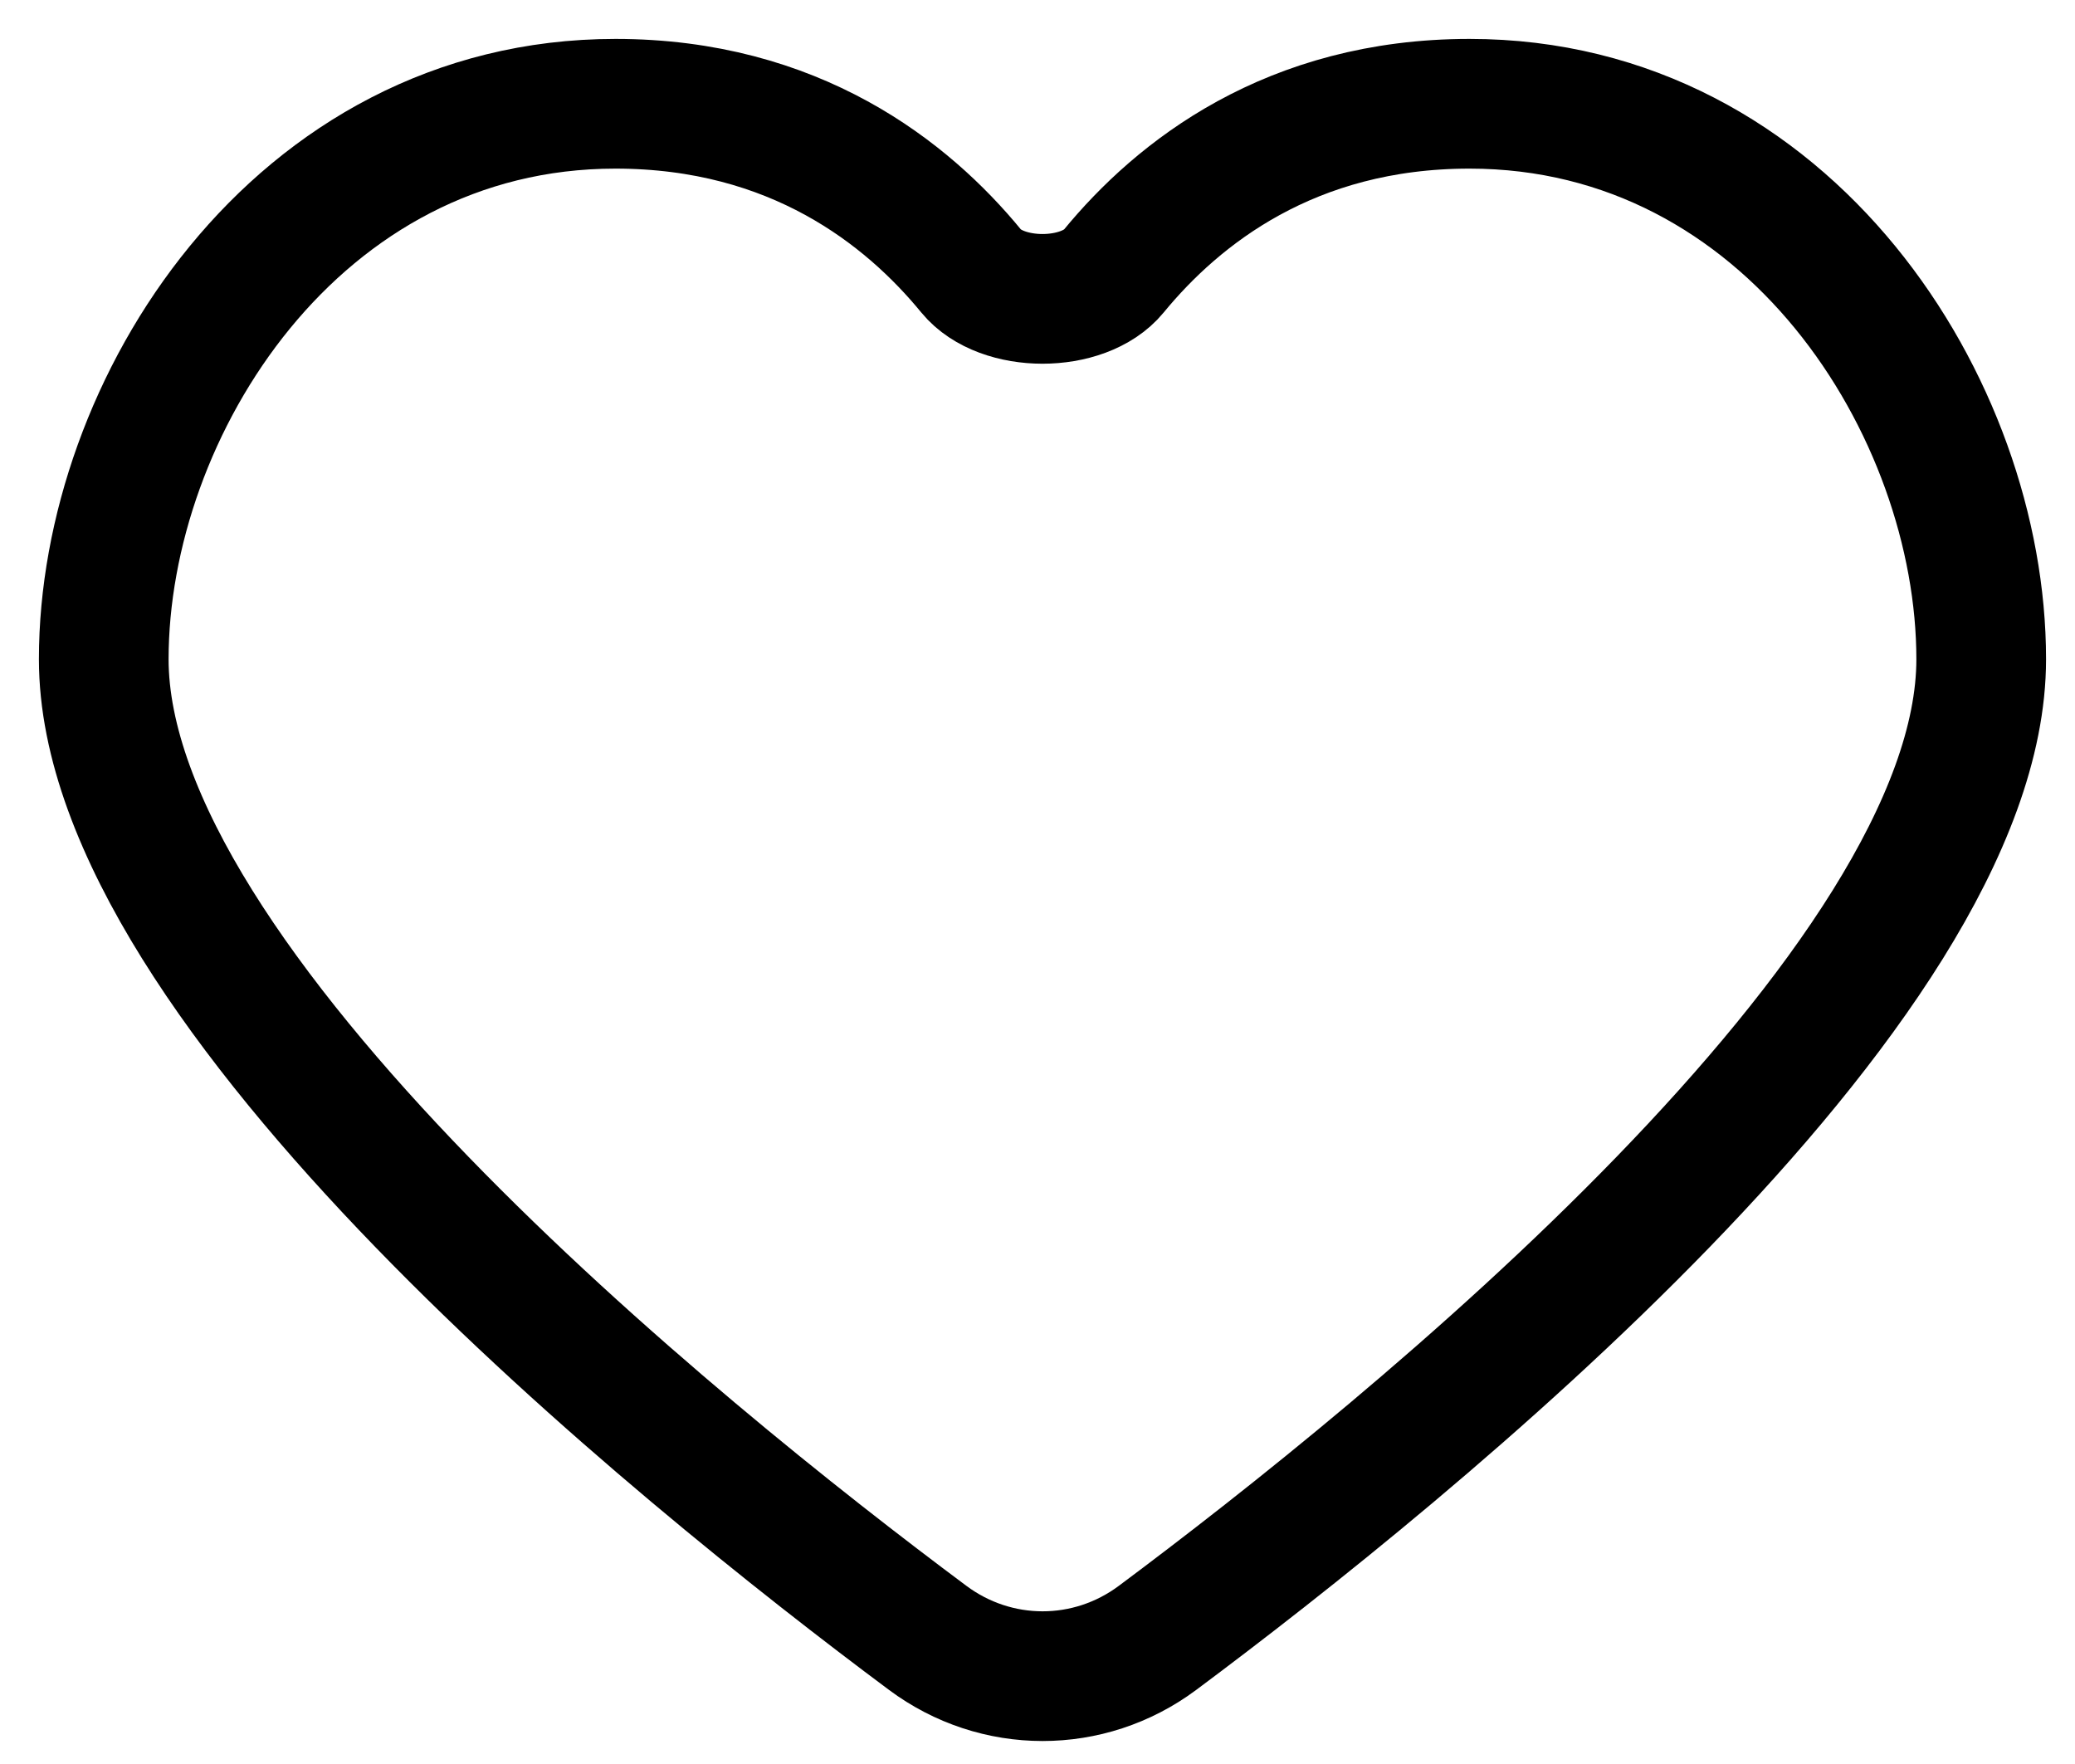 <svg width="20" height="17" viewBox="0 0 20 17" fill="none" xmlns="http://www.w3.org/2000/svg">
<path d="M14.164 1C12.438 1 11.354 1.859 10.734 2.614C10.442 2.969 9.654 2.969 9.362 2.614C8.743 1.859 7.658 1 5.932 1C2.854 1 1 3.934 1 6.353C1 9.52 6.526 13.985 8.941 15.784C9.601 16.276 10.495 16.277 11.156 15.785C13.571 13.985 19.096 9.521 19.096 6.353C19.096 3.934 17.244 1 14.164 1Z" stroke="black" stroke-width="1.25" stroke-linecap="round"/>
</svg>
